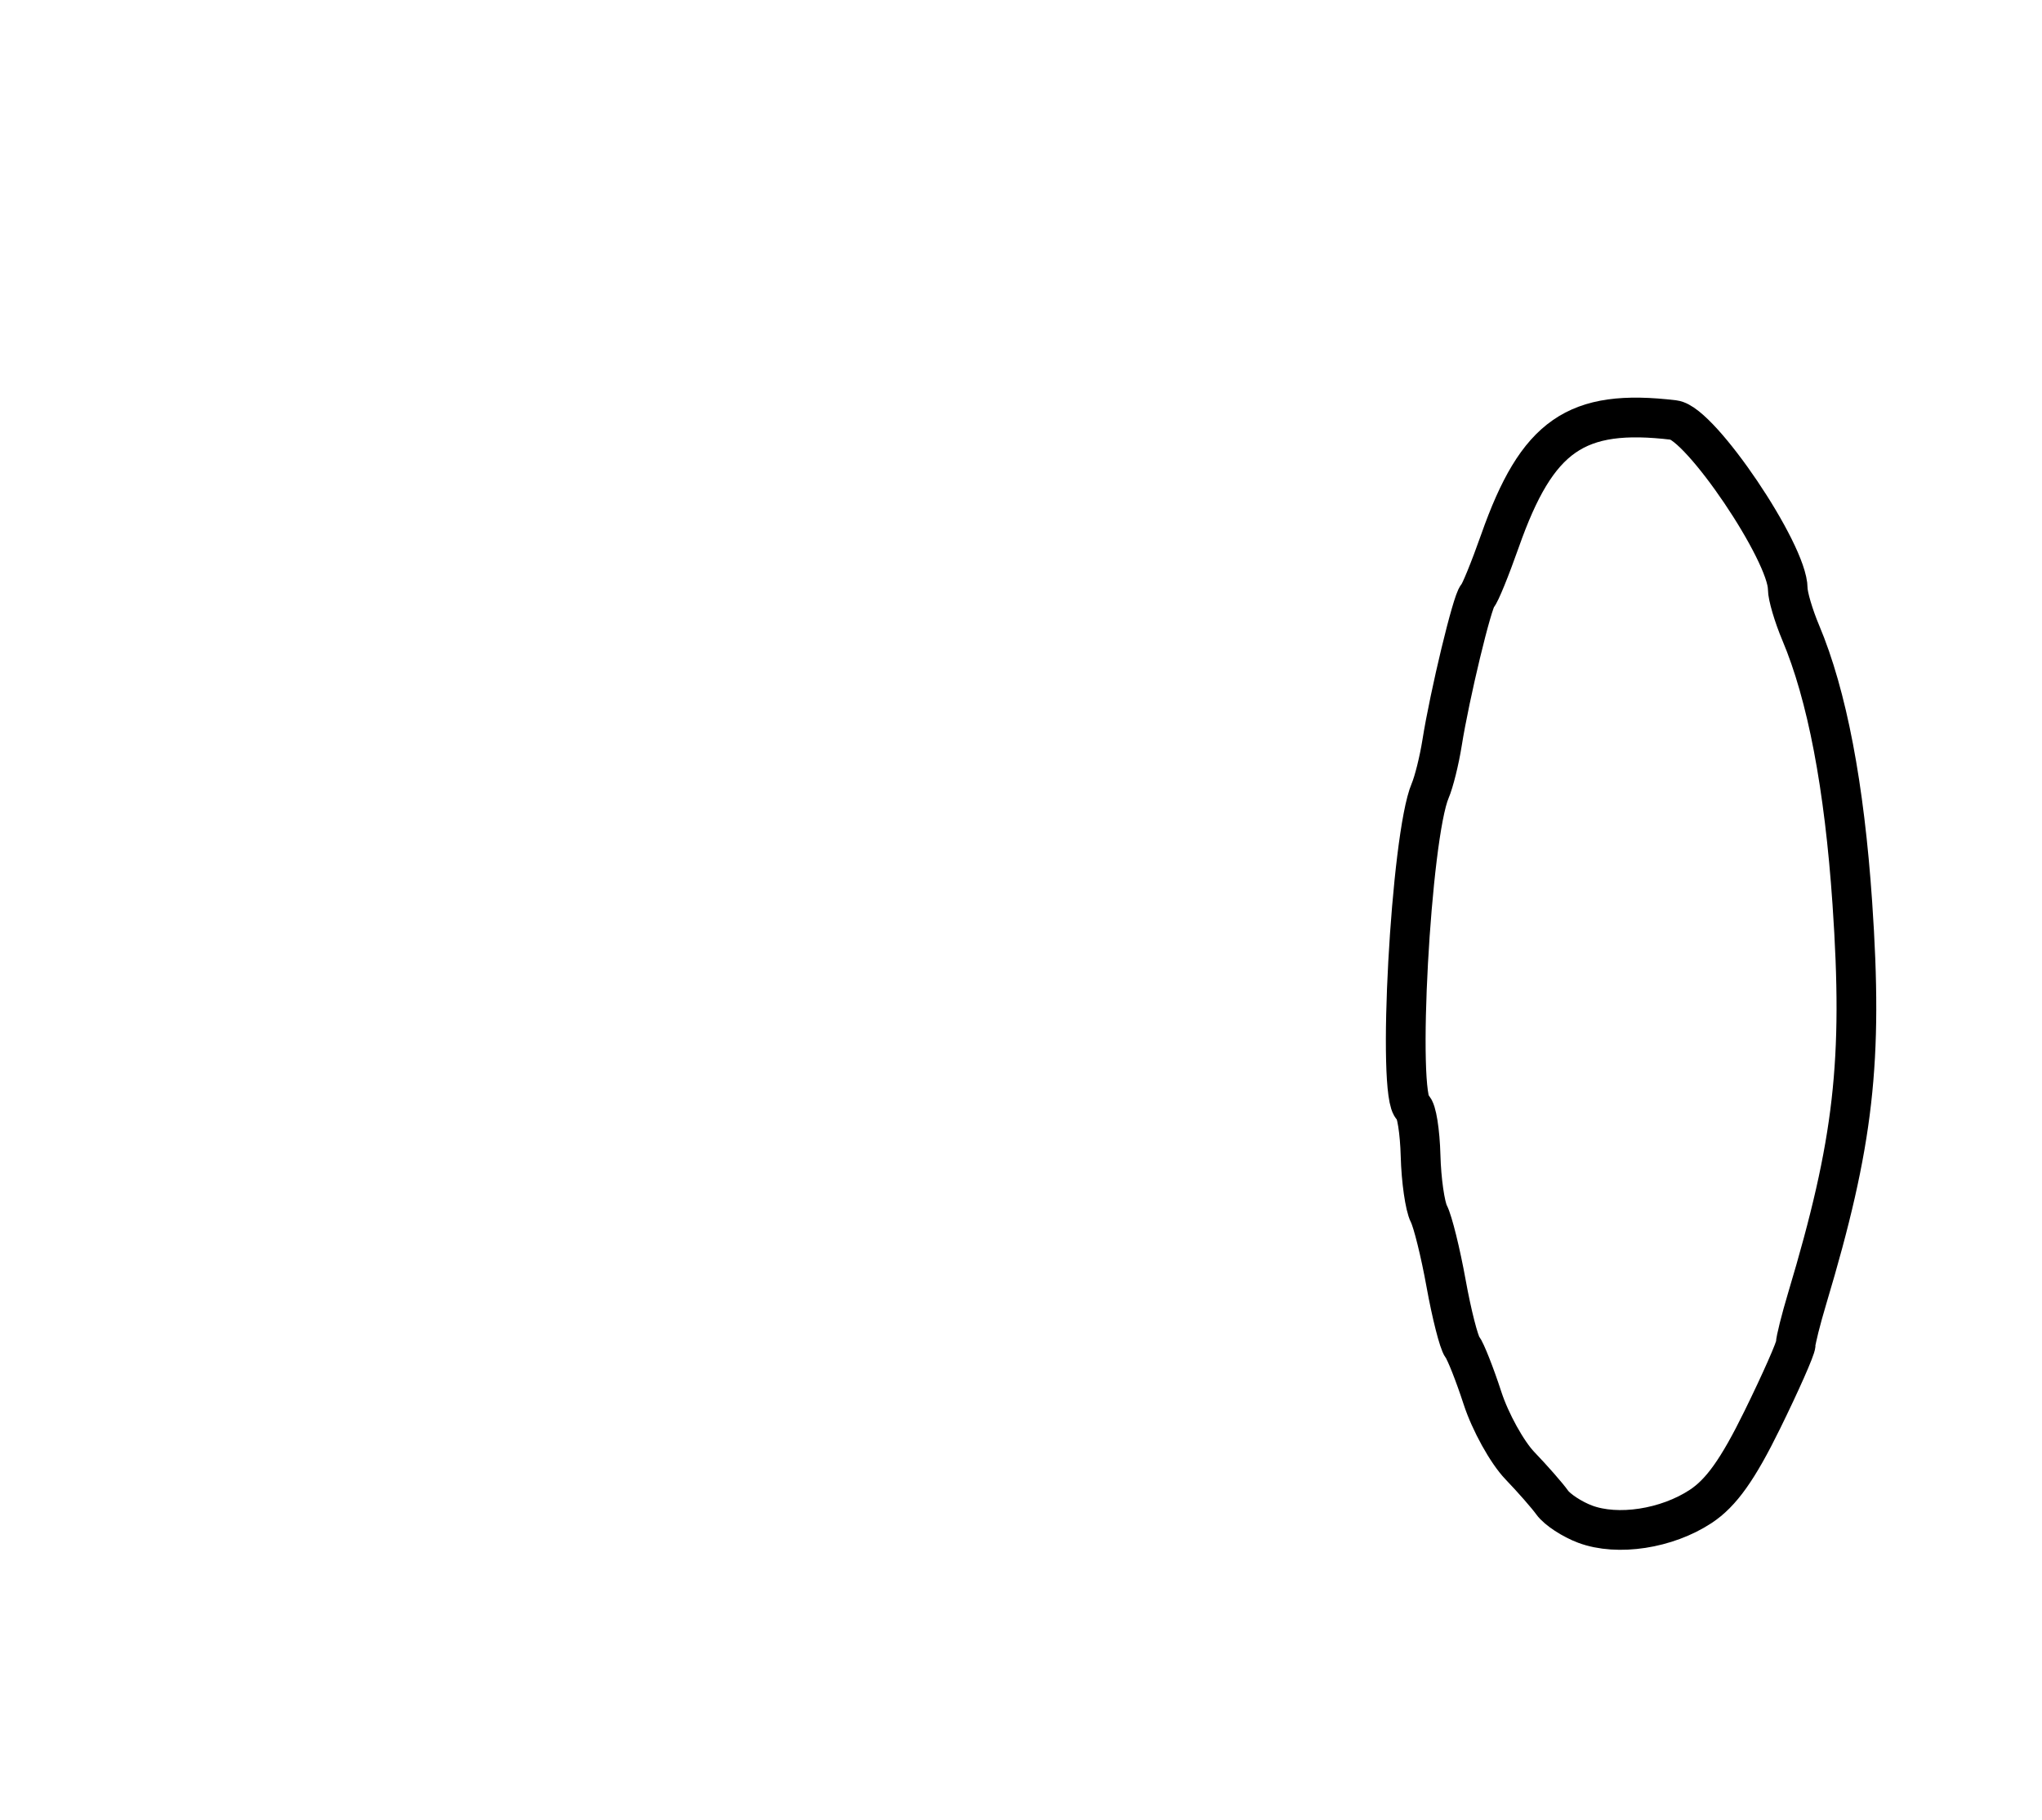 <?xml version="1.0" encoding="utf-8" ?>
<svg xmlns="http://www.w3.org/2000/svg" xmlns:ev="http://www.w3.org/2001/xml-events" xmlns:xlink="http://www.w3.org/1999/xlink" baseProfile="full" height="229" version="1.1" width="257">
  <defs/>
  <path d="M 199.5,191.808 C 197.85,191.19 195.987,189.968 195.359,189.092 C 194.732,188.216 192.9,186.126 191.289,184.447 C 189.677,182.768 187.56,178.943 186.584,175.947 C 185.608,172.951 184.462,170.05 184.036,169.5 C 183.611,168.95 182.694,165.35 181.999,161.5 C 181.303,157.65 180.33,153.715 179.835,152.756 C 179.341,151.797 178.871,148.512 178.79,145.455 C 178.71,142.399 178.274,139.669 177.822,139.39 C 175.761,138.116 177.559,105.212 180.001,99.5 C 180.471,98.4 181.142,95.7 181.492,93.5 C 182.456,87.431 185.317,75.565 185.952,75 C 186.261,74.725 187.536,71.6 188.786,68.056 C 193.471,54.77 198.346,51.385 210.669,52.86 C 214.013,53.26 225,69.535 225,74.089 C 225,75.006 225.735,77.498 226.633,79.628 C 229.944,87.48 232.121,98.886 233.13,113.663 C 234.489,133.568 233.324,143.775 227.457,163.365 C 226.656,166.04 226,168.655 226,169.174 C 226,169.694 224.109,173.971 221.797,178.679 C 218.736,184.914 216.631,187.875 214.047,189.576 C 209.773,192.391 203.59,193.34 199.5,191.808" fill="none" stroke="black" stroke-width="5"/>
</svg>
